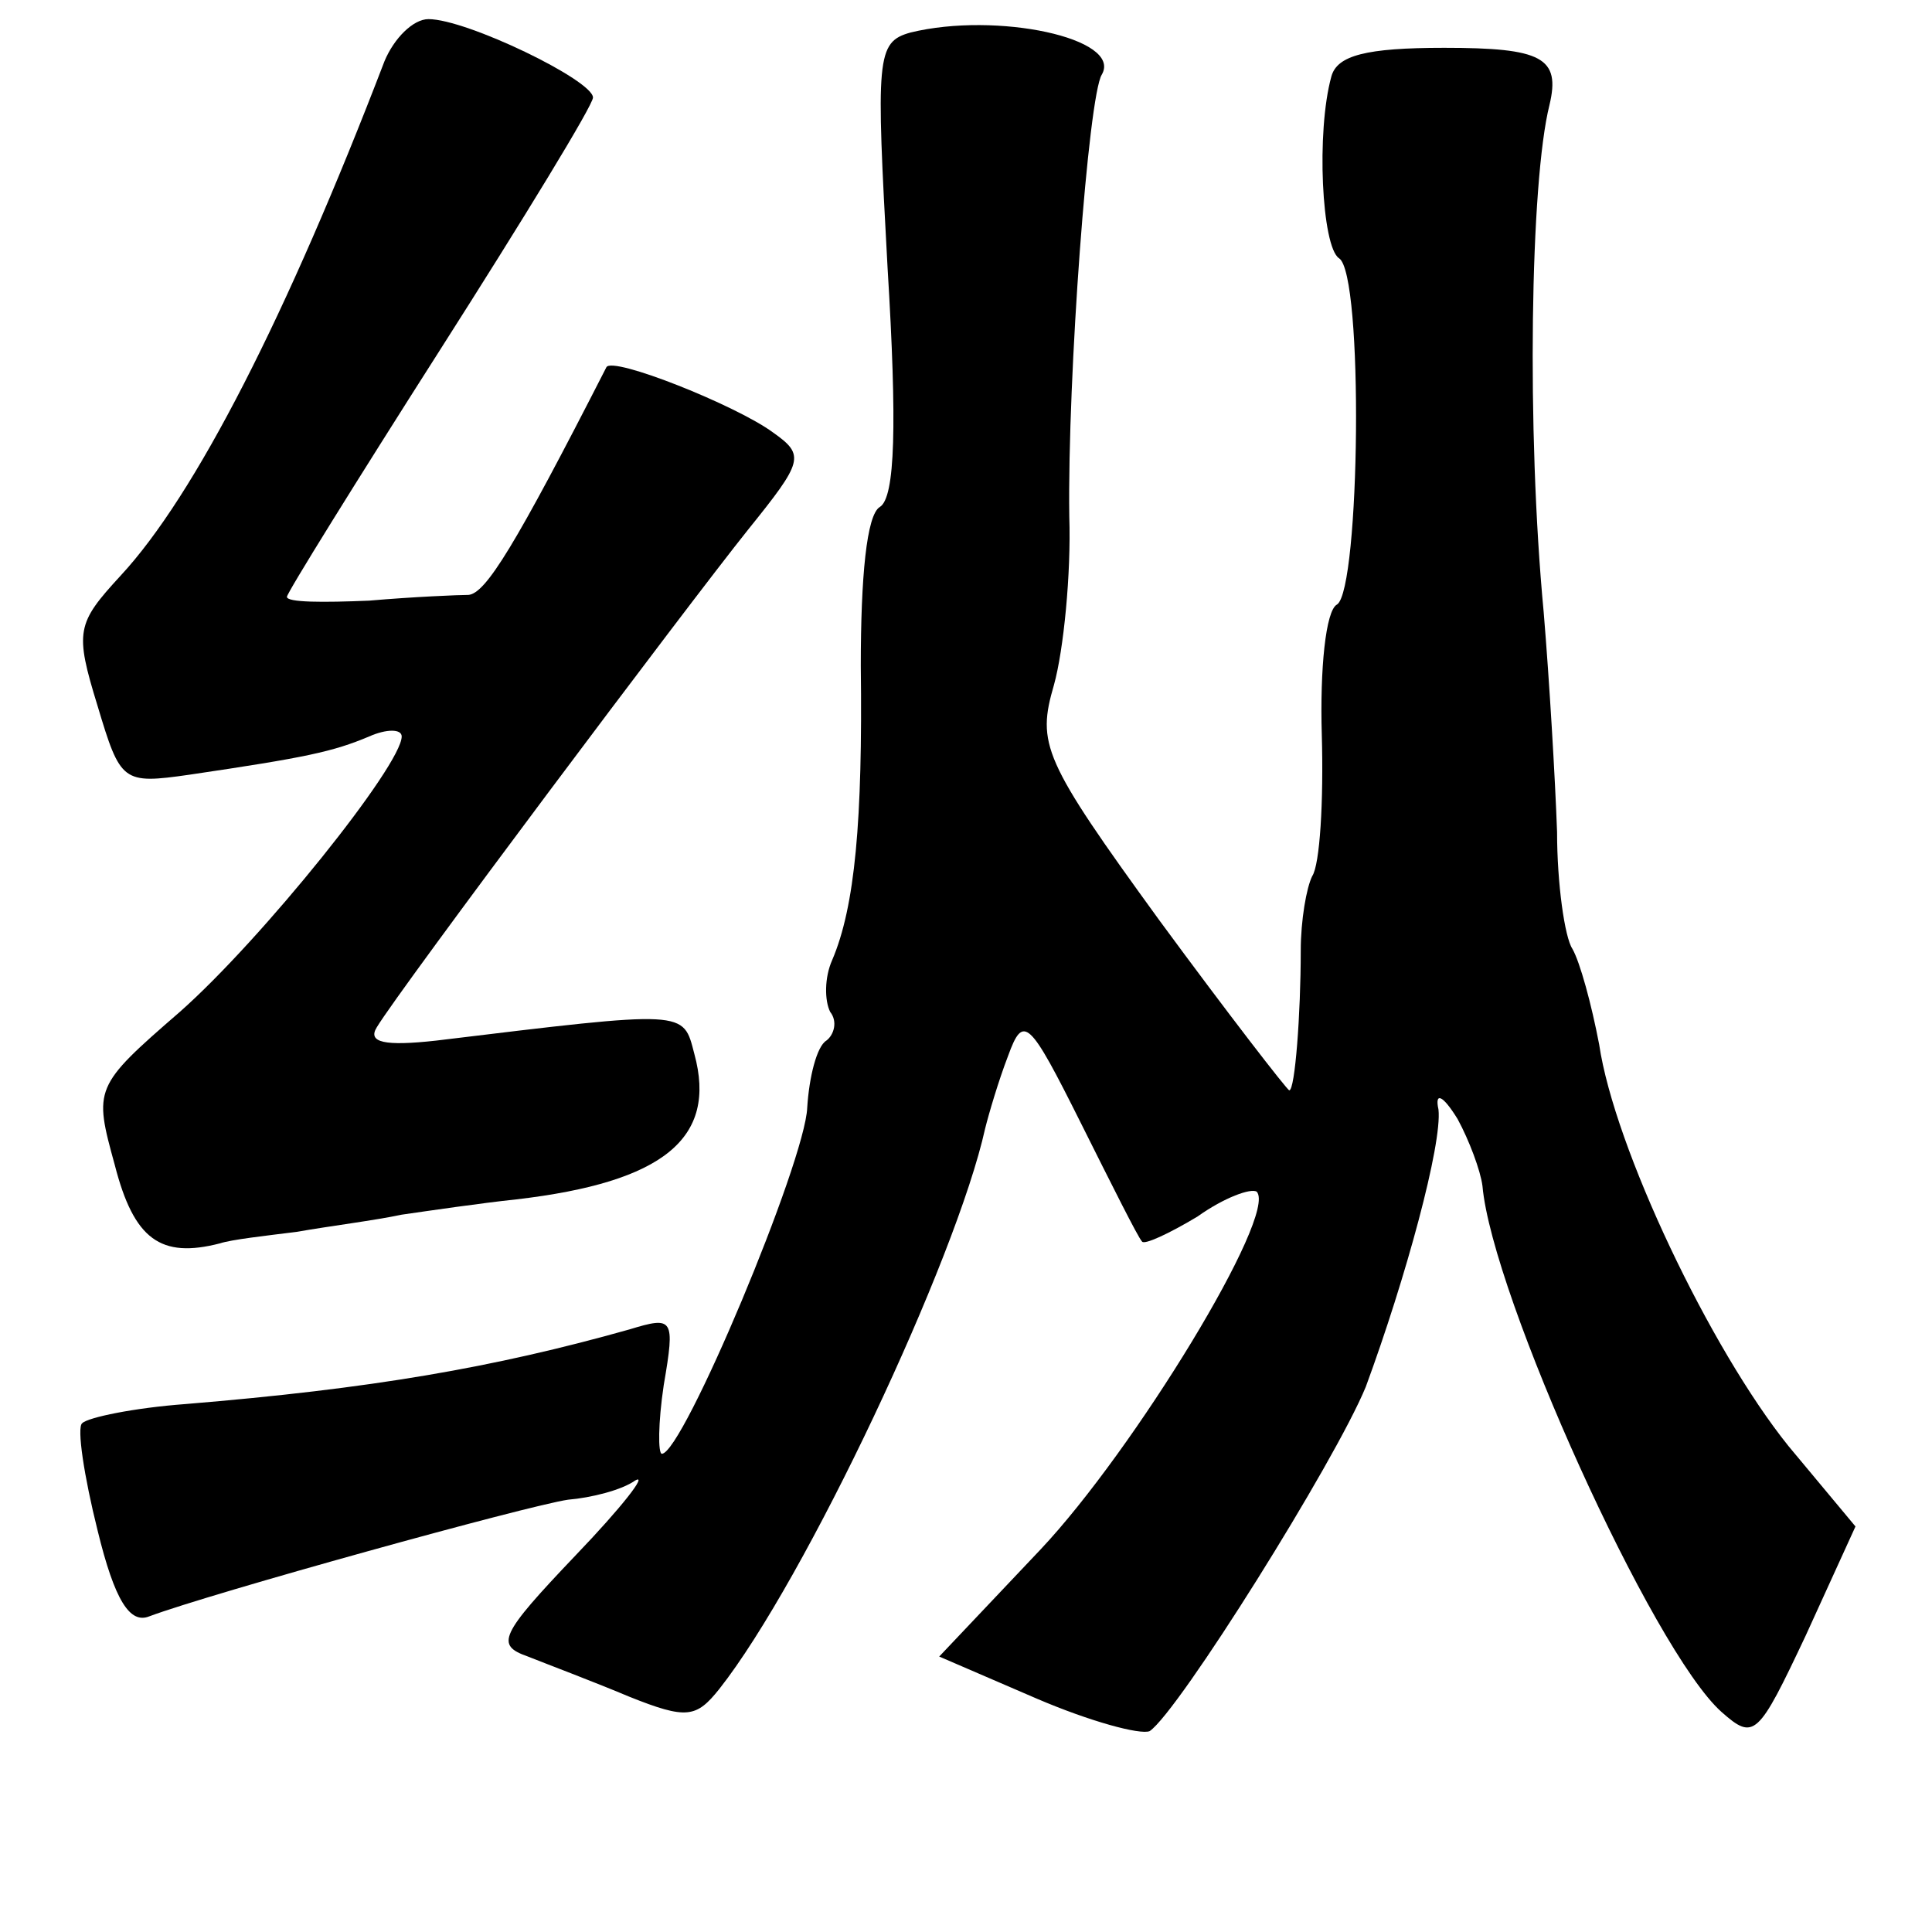 <?xml version="1.0" standalone="no"?>
<!DOCTYPE svg PUBLIC "-//W3C//DTD SVG 20010904//EN"
 "http://www.w3.org/TR/2001/REC-SVG-20010904/DTD/svg10.dtd">
<svg version="1.0" xmlns="http://www.w3.org/2000/svg"
 width="101pt" height="101pt" viewBox="0 0 101 101"
 preserveAspectRatio="xMidYMid meet">
<g transform="translate(0,101) scale(0.1,-0.1)"
fill="#000000" stroke="none">
<path d="M201 978 c-51 -133 -99 -227 -138 -269 -23 -25 -24 -29 -12 -68 12
-40 13 -41 48 -36 61 9 75 12 94 20 9 4 17 4 17 0 0 -15 -73 -106 -116 -144
-45 -39 -45 -40 -34 -80 10 -39 24 -49 55 -41 6 2 24 4 40 6 17 3 41 6 55 9
14 2 41 6 60 8 77 9 105 32 93 76 -6 23 -3 23 -135 7 -27 -3 -36 -1 -31 7 12
20 162 220 194 260 29 36 30 39 13 51 -19 14 -84 40 -87 34 -48 -94 -63 -118
-72 -119 -5 0 -29 -1 -52 -3 -24 -1 -43 -1 -43 2 0 2 36 60 80 129 44 69 80
128 80 132 0 9 -66 41 -86 41 -8 0 -18 -10 -23 -22z"/>
<path d="M476 993 c-18 -5 -18 -13 -12 -123 5 -82 4 -120 -4 -125 -7 -4 -10
-37 -10 -83 1 -81 -3 -126 -15 -154 -4 -9 -4 -21 -1 -27 4 -5 2 -12 -2 -15 -5
-3 -9 -19 -10 -35 -1 -28 -65 -181 -76 -181 -2 0 -2 16 1 36 6 35 5 36 -18 29
-71 -20 -135 -31 -232 -39 -27 -2 -51 -7 -54 -10 -3 -2 1 -28 8 -56 9 -37 17
-49 27 -45 32 12 198 58 219 61 12 1 28 5 35 10 7 4 -7 -14 -31 -39 -40 -42
-42 -47 -25 -53 10 -4 34 -13 53 -21 30 -12 35 -11 47 4 45 57 124 225 139
293 2 8 7 25 12 38 8 22 11 19 38 -35 16 -32 30 -60 32 -62 1 -2 14 4 29 13
14 10 28 15 31 13 11 -12 -64 -135 -113 -187 l-53 -56 51 -22 c28 -12 54 -19
59 -17 15 10 97 141 113 180 21 57 40 127 38 145 -2 9 2 8 10 -5 6 -11 12 -27
13 -35 5 -57 89 -243 125 -275 17 -15 19 -13 44 40 l26 57 -35 42 c-41 51 -91
156 -99 210 -4 21 -10 43 -14 50 -4 6 -8 34 -8 61 -1 28 -4 79 -7 115 -9 95
-7 225 3 265 6 25 -4 30 -55 30 -41 0 -56 -4 -59 -15 -8 -29 -5 -89 4 -95 13
-8 11 -173 -1 -181 -6 -3 -9 -34 -8 -68 1 -35 -1 -68 -5 -74 -3 -6 -6 -23 -6
-39 0 -33 -3 -73 -6 -73 -1 0 -32 40 -68 89 -61 84 -64 92 -55 123 5 18 9 58
8 88 -1 73 10 220 17 231 11 19 -55 33 -100 22z"/>
</g>
</svg>
